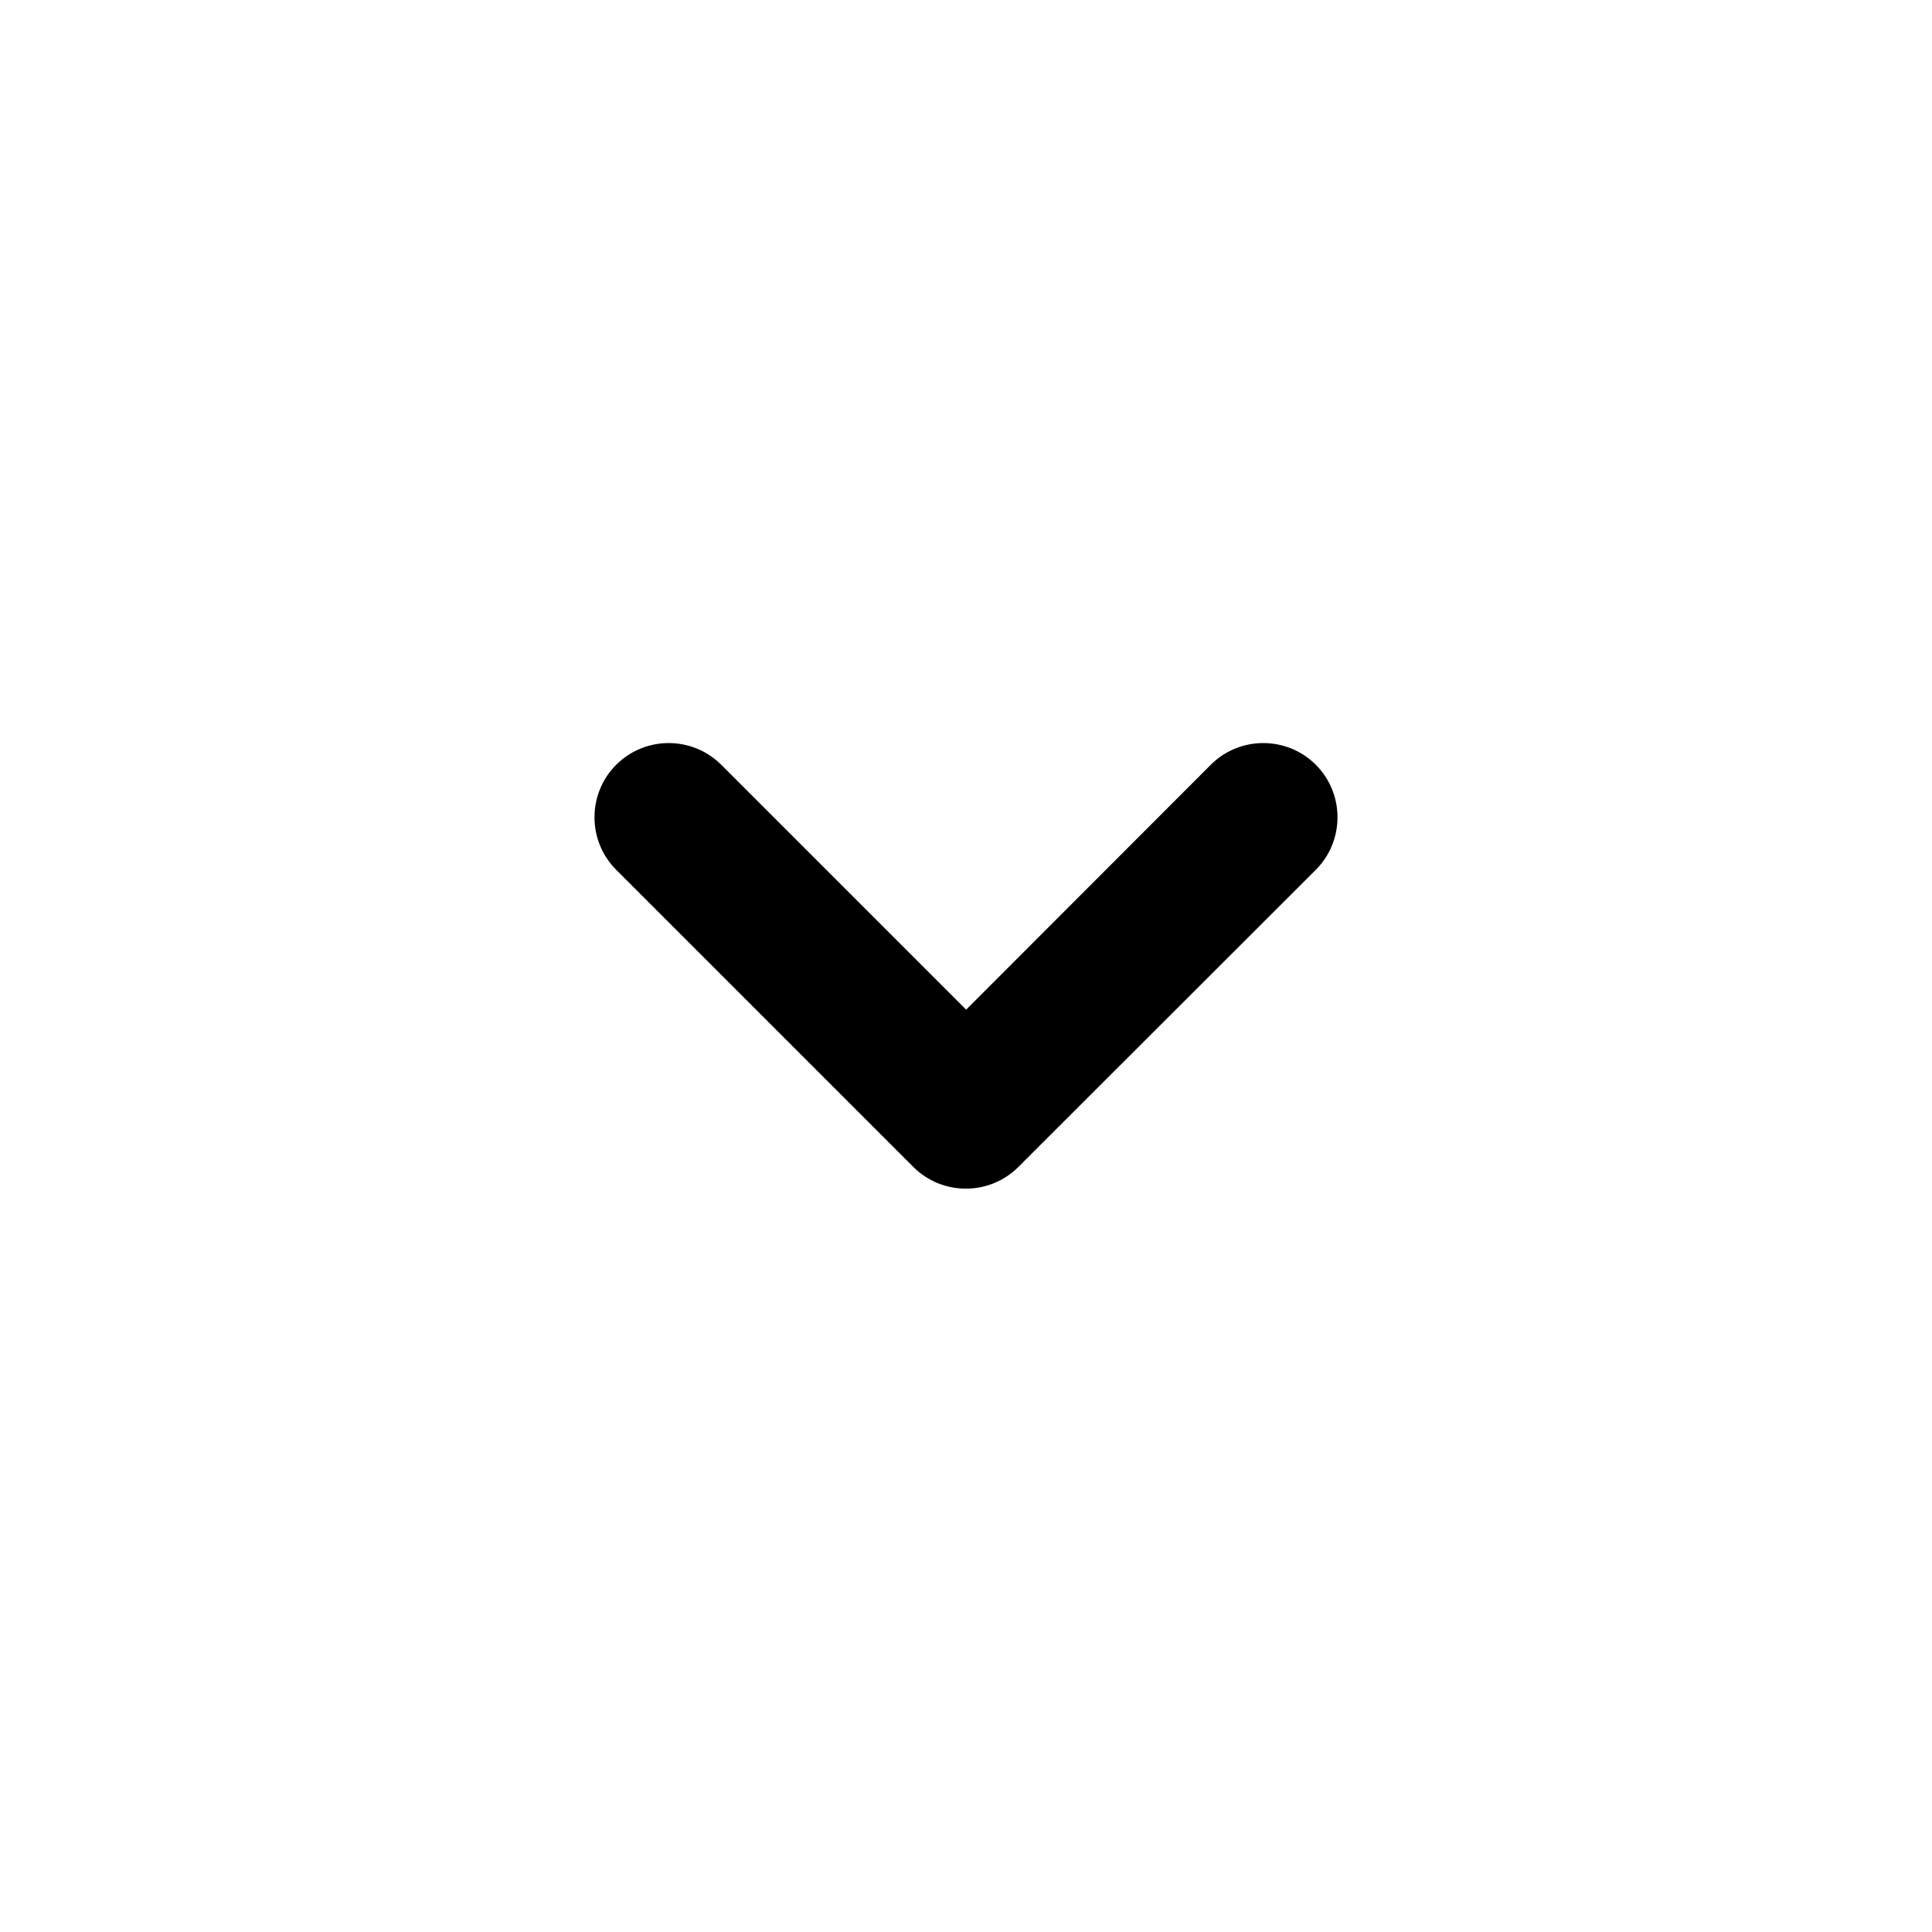 <?xml version="1.0" encoding="UTF-8" standalone="no"?>
<!-- Created with Inkscape (http://www.inkscape.org/) -->

<svg
   width="26"
   height="26"
   viewBox="0 0 6.879 6.879"
   version="1.1"
   id="svg1"
   xml:space="preserve"
   inkscape:version="1.4 (e7c3feb100, 2024-10-09)"
   sodipodi:docname="menu-active.svg"
   xmlns:inkscape="http://www.inkscape.org/namespaces/inkscape"
   xmlns:sodipodi="http://sodipodi.sourceforge.net/DTD/sodipodi-0.dtd"
   xmlns="http://www.w3.org/2000/svg"
   xmlns:svg="http://www.w3.org/2000/svg"><sodipodi:namedview
     id="namedview1"
     pagecolor="#ffffff"
     bordercolor="#000000"
     borderopacity="0.25"
     inkscape:showpageshadow="2"
     inkscape:pageopacity="0.0"
     inkscape:pagecheckerboard="0"
     inkscape:deskcolor="#d1d1d1"
     inkscape:document-units="mm"
     inkscape:zoom="31.290067"
     inkscape:cx="15.06868"
     inkscape:cy="5.4490136"
     inkscape:window-width="1413"
     inkscape:window-height="1245"
     inkscape:window-x="0"
     inkscape:window-y="0"
     inkscape:window-maximized="0"
     inkscape:current-layer="layer1"
     showgrid="true"><inkscape:grid
       id="grid1"
       units="px"
       originx="0"
       originy="0"
       spacingx="0.265"
       spacingy="0.265"
       empcolor="#0099e5"
       empopacity="0.302"
       color="#0099e5"
       opacity="0.149"
       empspacing="5"
       dotted="false"
       gridanglex="30"
       gridanglez="30"
       visible="true" /></sodipodi:namedview><defs
     id="defs1" /><g
     inkscape:label="Layer 1"
     inkscape:groupmode="layer"
     id="layer1"><g
       inkscape:label="Layer 1"
       id="layer1-3"
       transform="translate(6.694,-1.119)" /><path
       d="m 2.194,3.097 1.058,1.058 c 0.103,0.103 0.271,0.103 0.374,0 L 4.685,3.097 c 0.103,-0.103 0.103,-0.271 0,-0.374 -0.103,-0.103 -0.271,-0.103 -0.374,0 L 3.44,3.595 2.568,2.723 c -0.103,-0.103 -0.271,-0.103 -0.374,0 -0.103,0.103 -0.103,0.271 0,0.374 z m 0,0"
       fill="#222222"
       fill-rule="evenodd"
       id="path1-5"
       style="fill:#000000;fill-opacity:1;stroke-width:0.265" /></g></svg>
